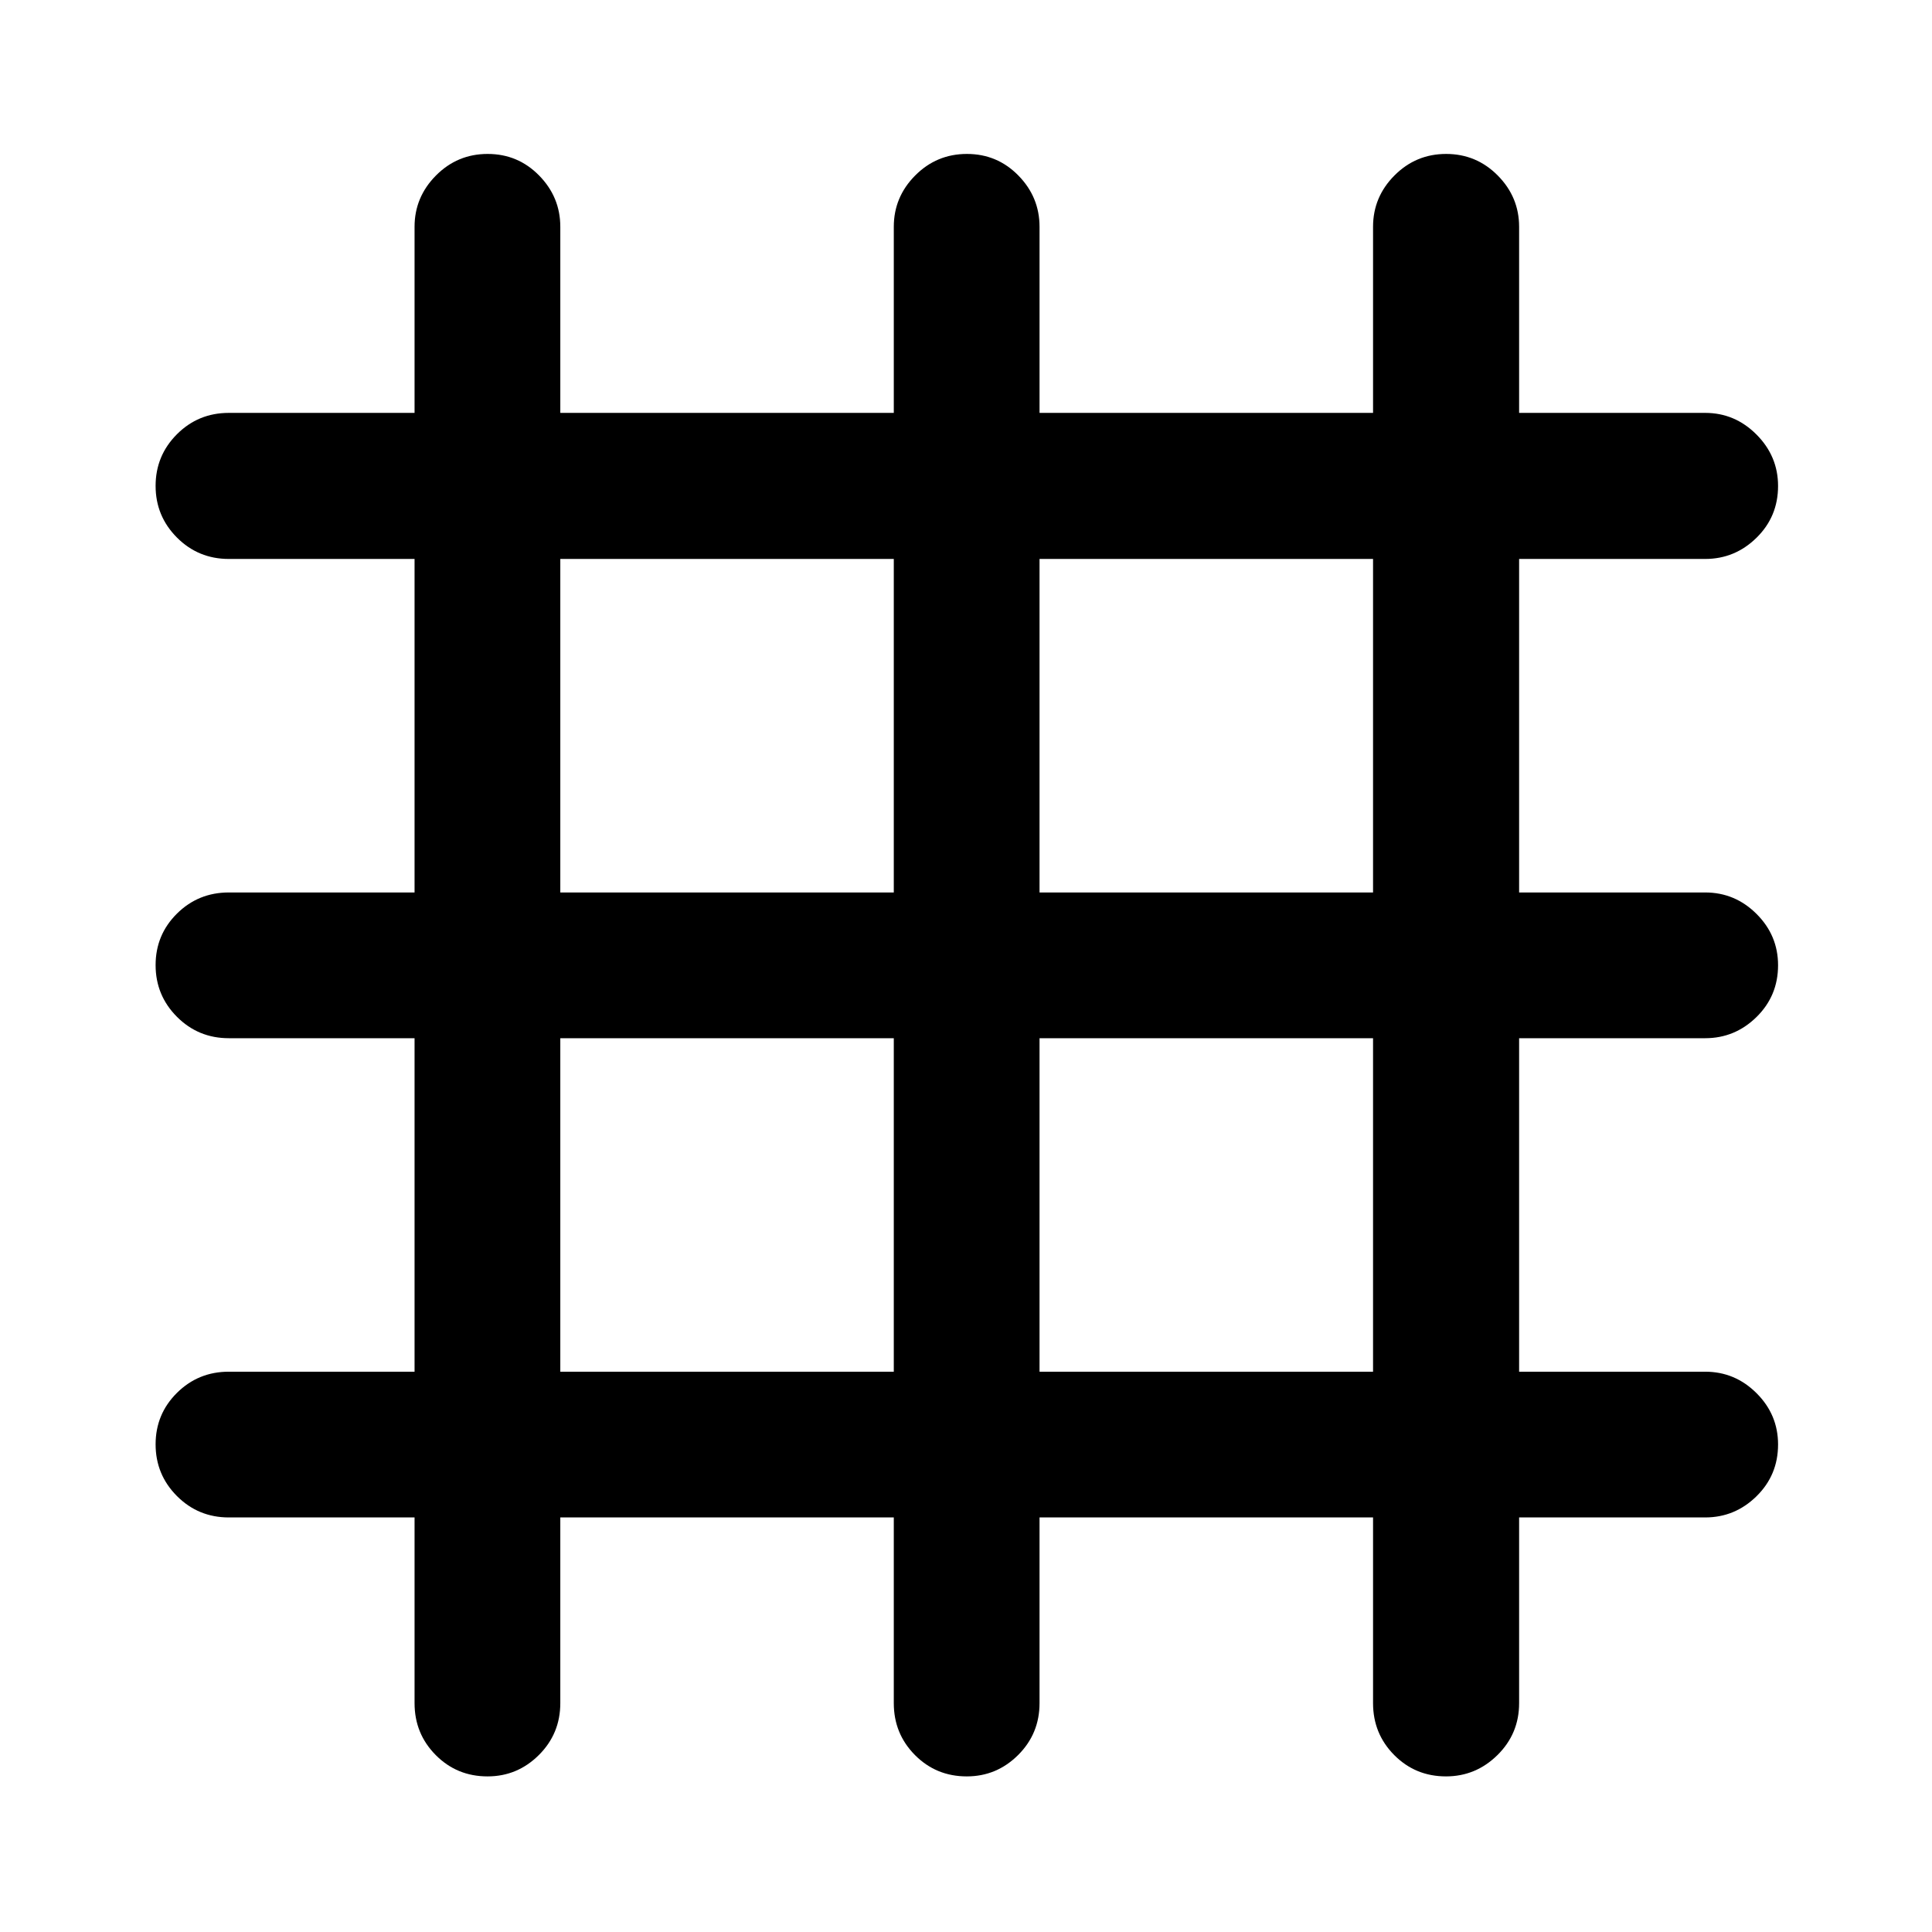 <svg xmlns="http://www.w3.org/2000/svg" height="40" viewBox="0 -960 960 960" width="40"><path d="M205.99-205.99H113.7q-15.17 0-25.78-10.63-10.6-10.64-10.6-25.69t10.6-25.57q10.61-10.53 25.78-10.53h92.29v-165.71H113.7q-15.17 0-25.78-10.64-10.6-10.64-10.6-25.69t10.6-25.57q10.61-10.52 25.78-10.52h92.29v-165.72H113.7q-15.17 0-25.78-10.64-10.6-10.64-10.6-25.67 0-15.04 10.6-25.66 10.61-10.61 25.78-10.61h92.29v-92.46q0-14.77 10.63-25.49 10.64-10.72 25.69-10.72t25.57 10.72q10.53 10.72 10.53 25.49v92.46h165.71v-92.46q0-14.82 10.64-25.51 10.64-10.7 25.69-10.7t25.57 10.72q10.52 10.72 10.52 25.49v92.46h165.72v-92.46q0-14.82 10.64-25.51 10.64-10.7 25.67-10.7 15.04 0 25.66 10.72 10.61 10.72 10.61 25.49v92.46h92.46q14.77 0 25.49 10.76 10.72 10.75 10.72 25.57 0 15.21-10.72 25.73t-25.49 10.52h-92.46v165.72h92.46q14.82 0 25.51 10.66 10.7 10.66 10.7 25.5 0 15.21-10.72 25.74-10.72 10.52-25.49 10.52h-92.46v165.71h92.46q14.82 0 25.51 10.67 10.7 10.66 10.7 25.49 0 15.22-10.72 25.74-10.72 10.52-25.49 10.52h-92.46v92.29q0 15.17-10.76 25.78-10.75 10.6-25.57 10.6-15.21 0-25.73-10.6-10.52-10.61-10.52-25.78v-92.29H516.54v92.29q0 15.17-10.66 25.78-10.66 10.6-25.5 10.6-15.21 0-25.74-10.6-10.52-10.61-10.52-25.78v-92.29H278.41v92.29q0 15.17-10.67 25.78-10.66 10.6-25.49 10.6-15.22 0-25.74-10.6-10.52-10.61-10.52-25.78v-92.29Zm72.42-72.42h165.71v-165.71H278.41v165.71Zm238.13 0h165.72v-165.71H516.54v165.71ZM278.41-516.54h165.71v-165.72H278.41v165.72Zm238.13 0h165.72v-165.72H516.54v165.72Z"/></svg>